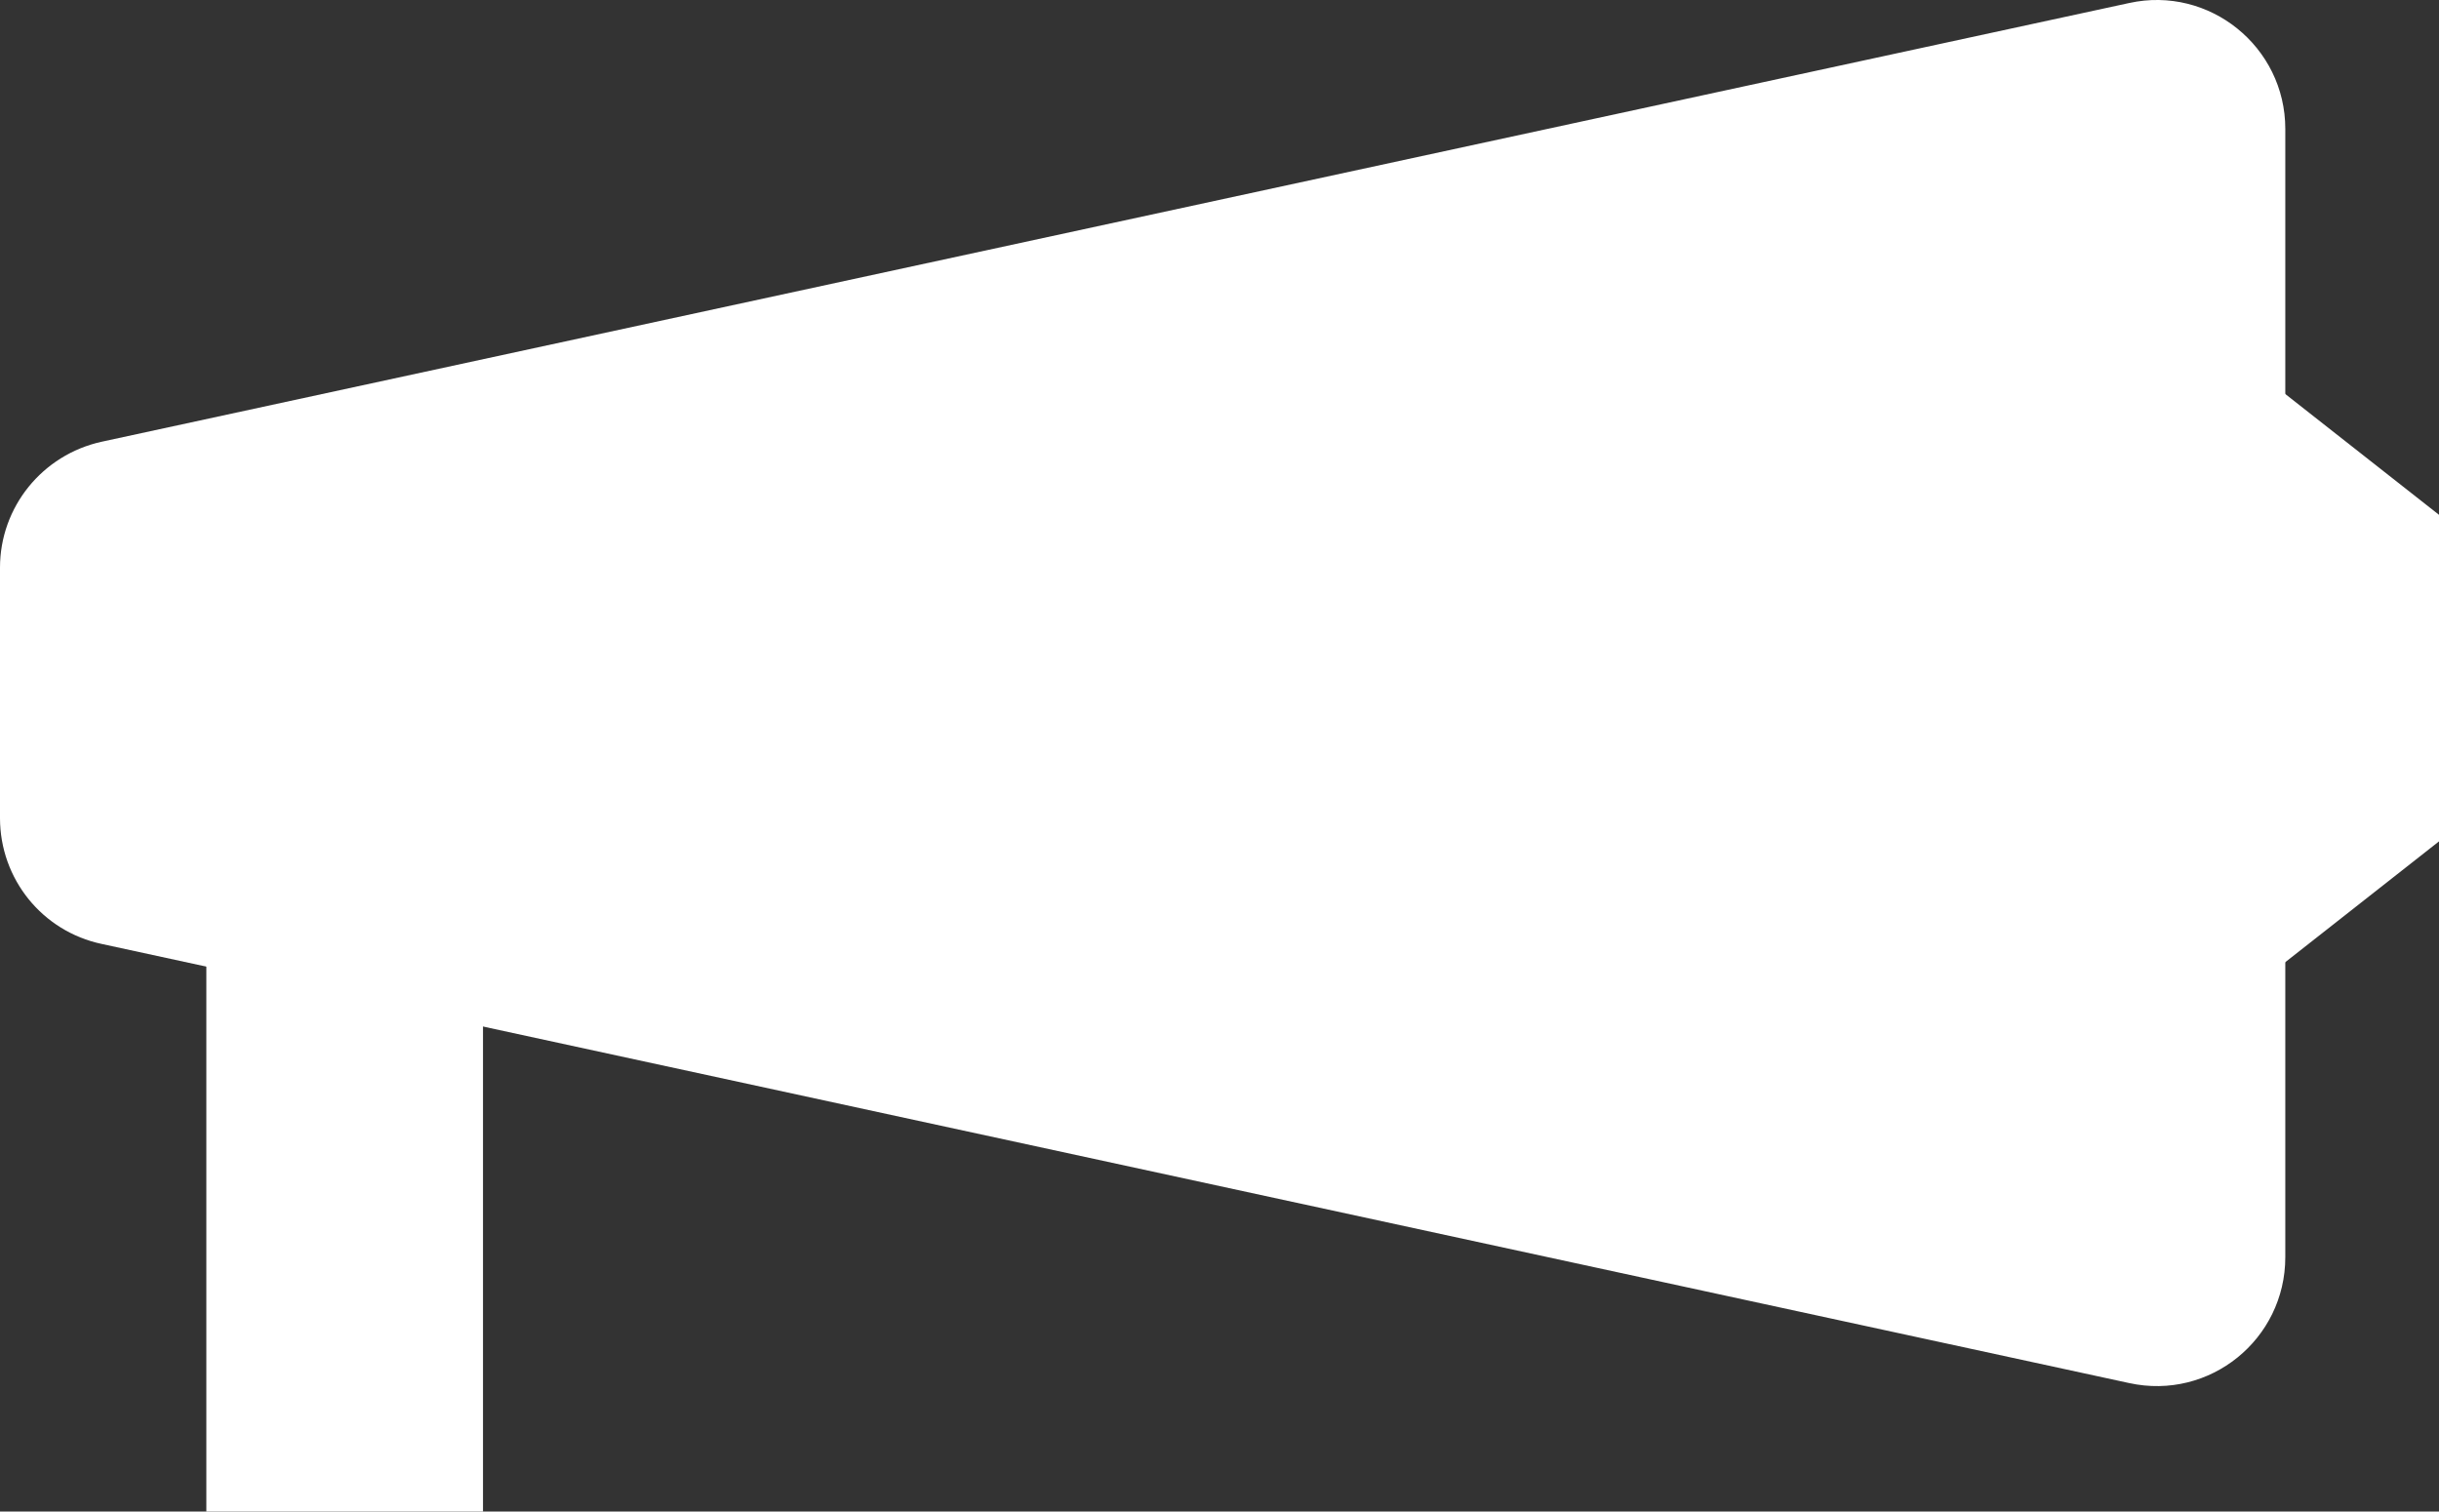 <?xml version="1.0" encoding="UTF-8"?>
<svg id="Layer_1" xmlns="http://www.w3.org/2000/svg" viewBox="0 0 57.92 35.9">
  <rect x="0" y="0" width="57.92" height="35.9" fill="#333333" stroke="none"/>
  <defs>
    <style>
      .cls-1 {
        fill: #fff;
        stroke: #fff;
        stroke-miterlimit: 10;
      }
    </style>
  </defs>
  <path class="cls-1" d="M50.67.56L2.52,10.98c-1.18.26-2.02,1.3-2.02,2.5v5.95c0,1.21.84,2.25,2.02,2.5l48.15,10.43c1.6.35,3.1-.87,3.1-2.5V3.06c0-1.63-1.51-2.85-3.1-2.5Z"/>
  <polygon class="cls-1" points="54.15 22.31 57.42 19.74 57.42 16.18 57.42 16.03 57.42 12.47 54.15 9.9 54.15 22.31"/>
  <polygon class="cls-1" points="5.4 22.93 5.4 35.4 10.97 35.4 10.97 24.04 5.4 22.93"/>
</svg>